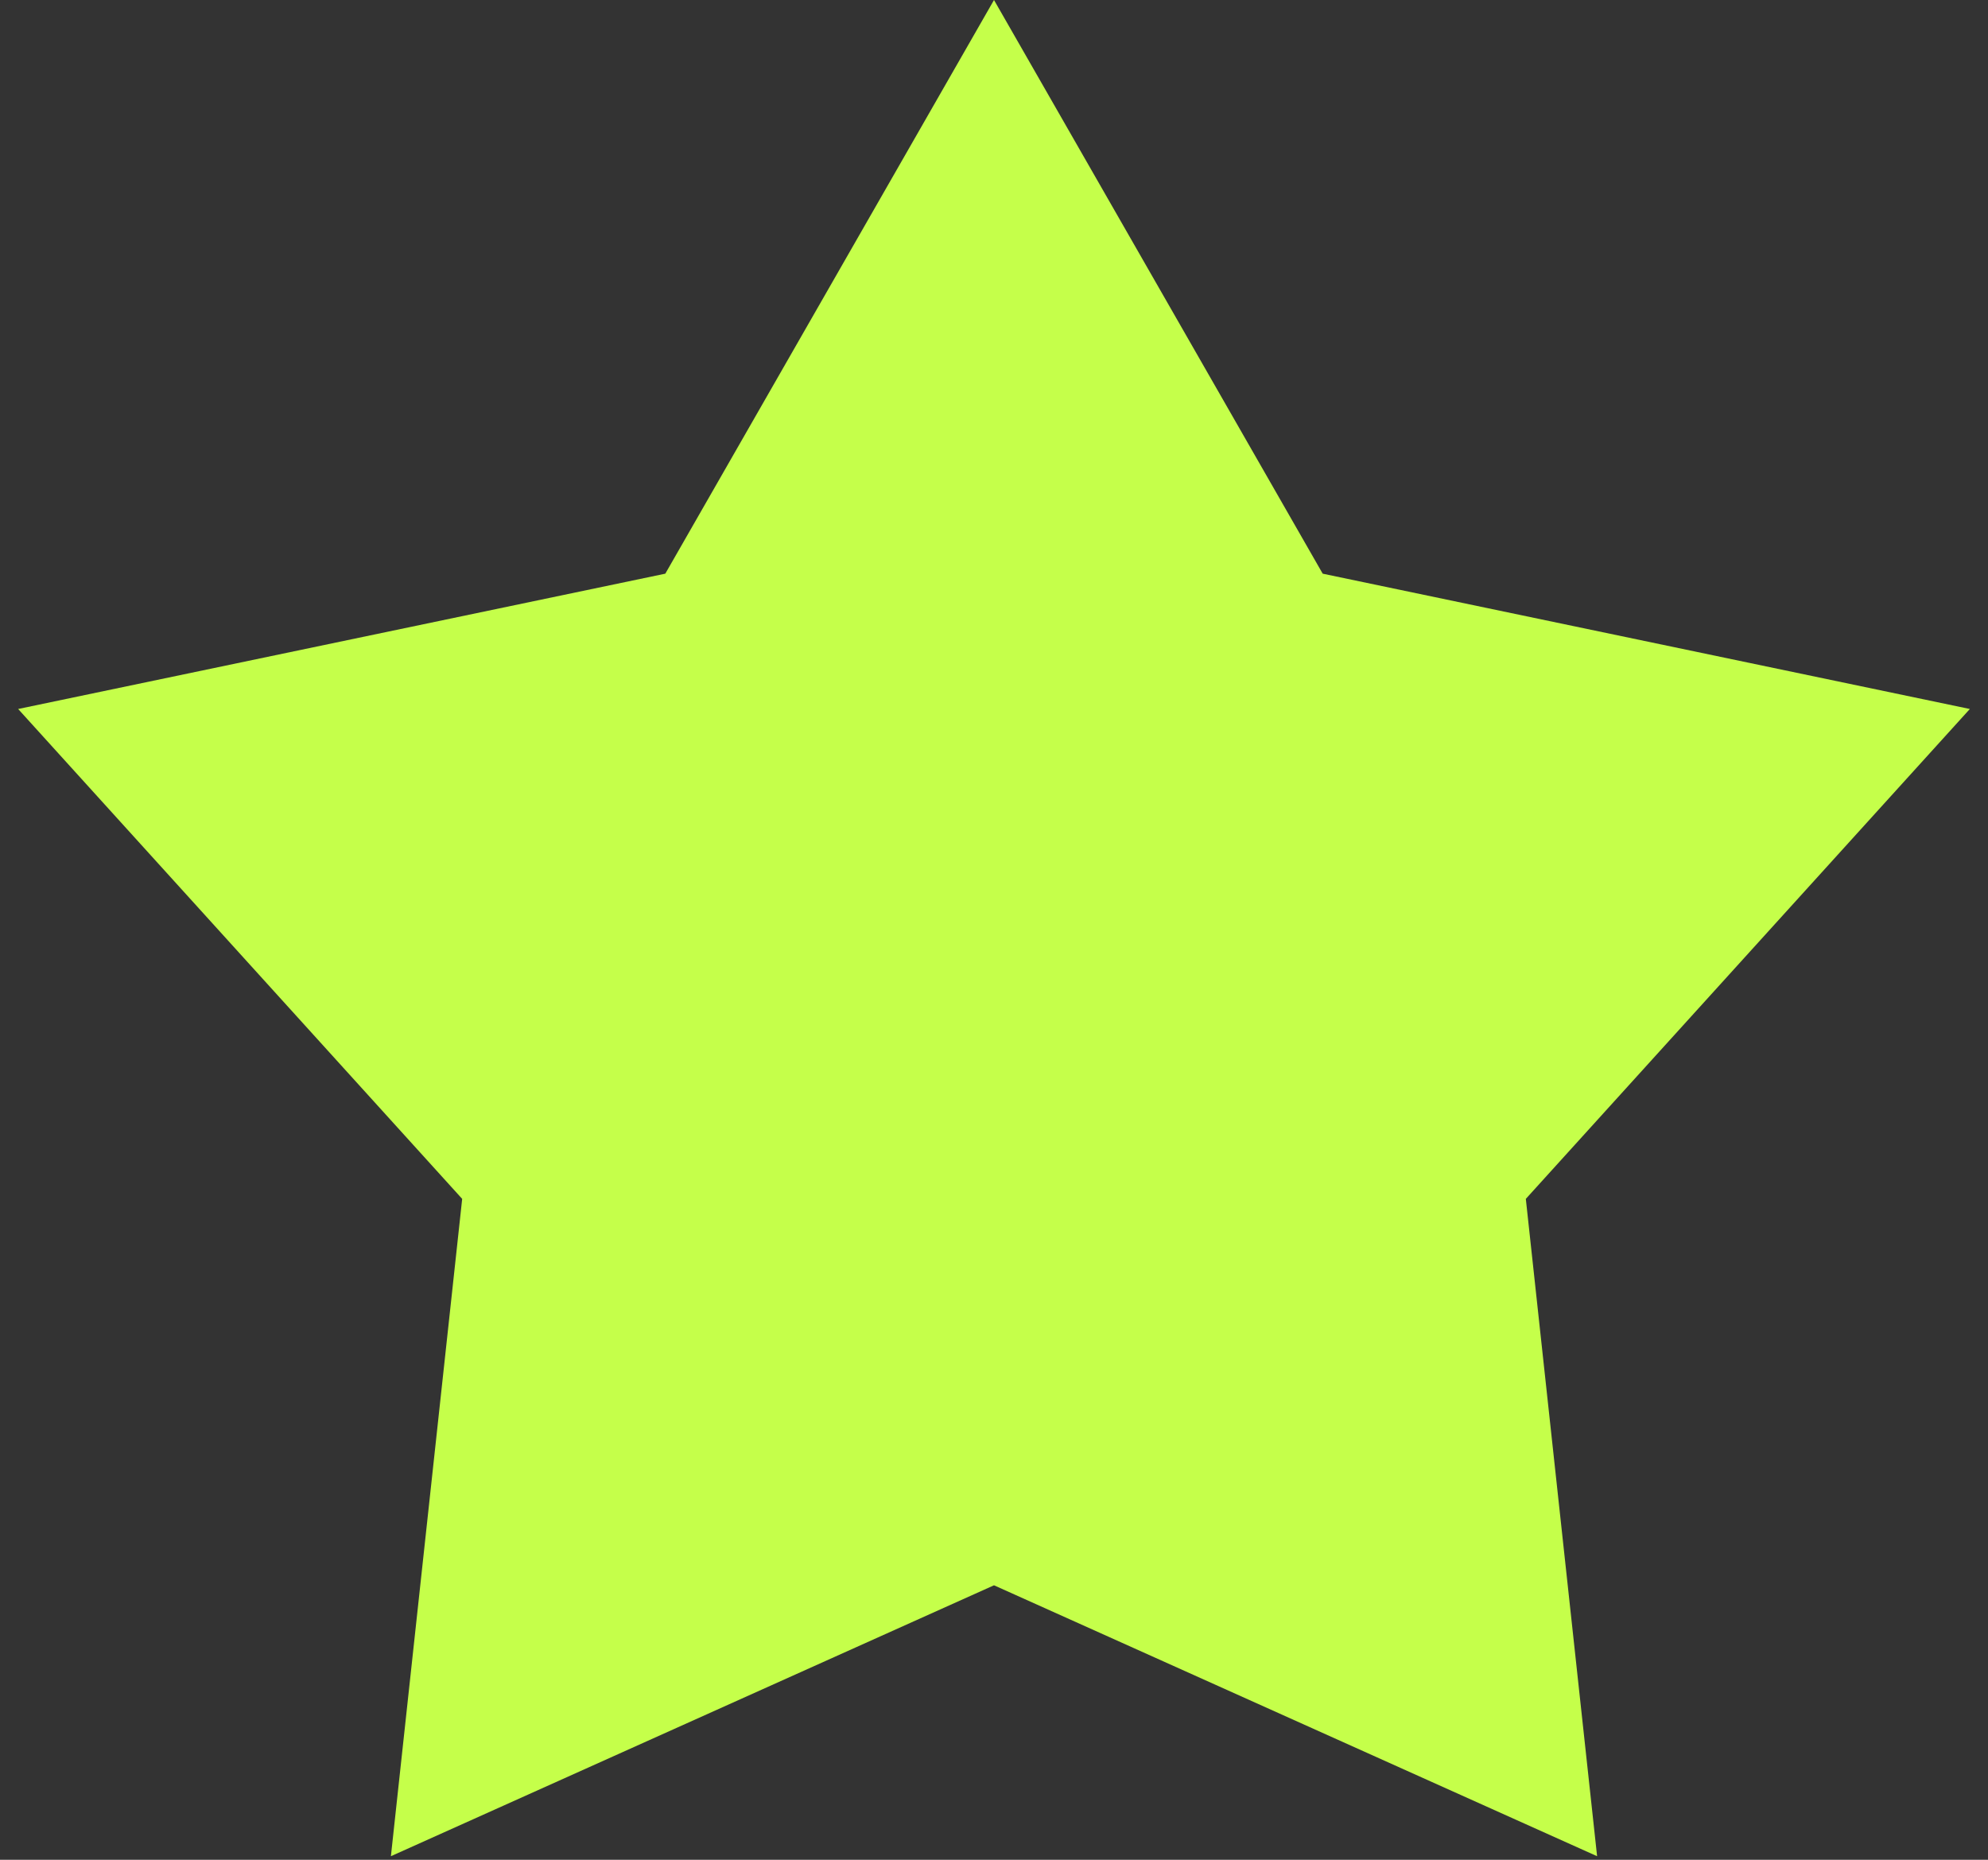 <svg width="62" height="58" viewBox="0 0 62 58" fill="none" xmlns="http://www.w3.org/2000/svg">
<rect x="0" y="0" width="62" height="58" fill="#333333" stroke="none"/>
<path d="M31 0L41.251 17.891L61.434 22.111L47.586 37.389L49.809 57.889L31 49.44L12.191 57.889L14.414 37.389L0.566 22.111L20.749 17.891L31 0Z" fill="#C5FF4A"/>
</svg>
